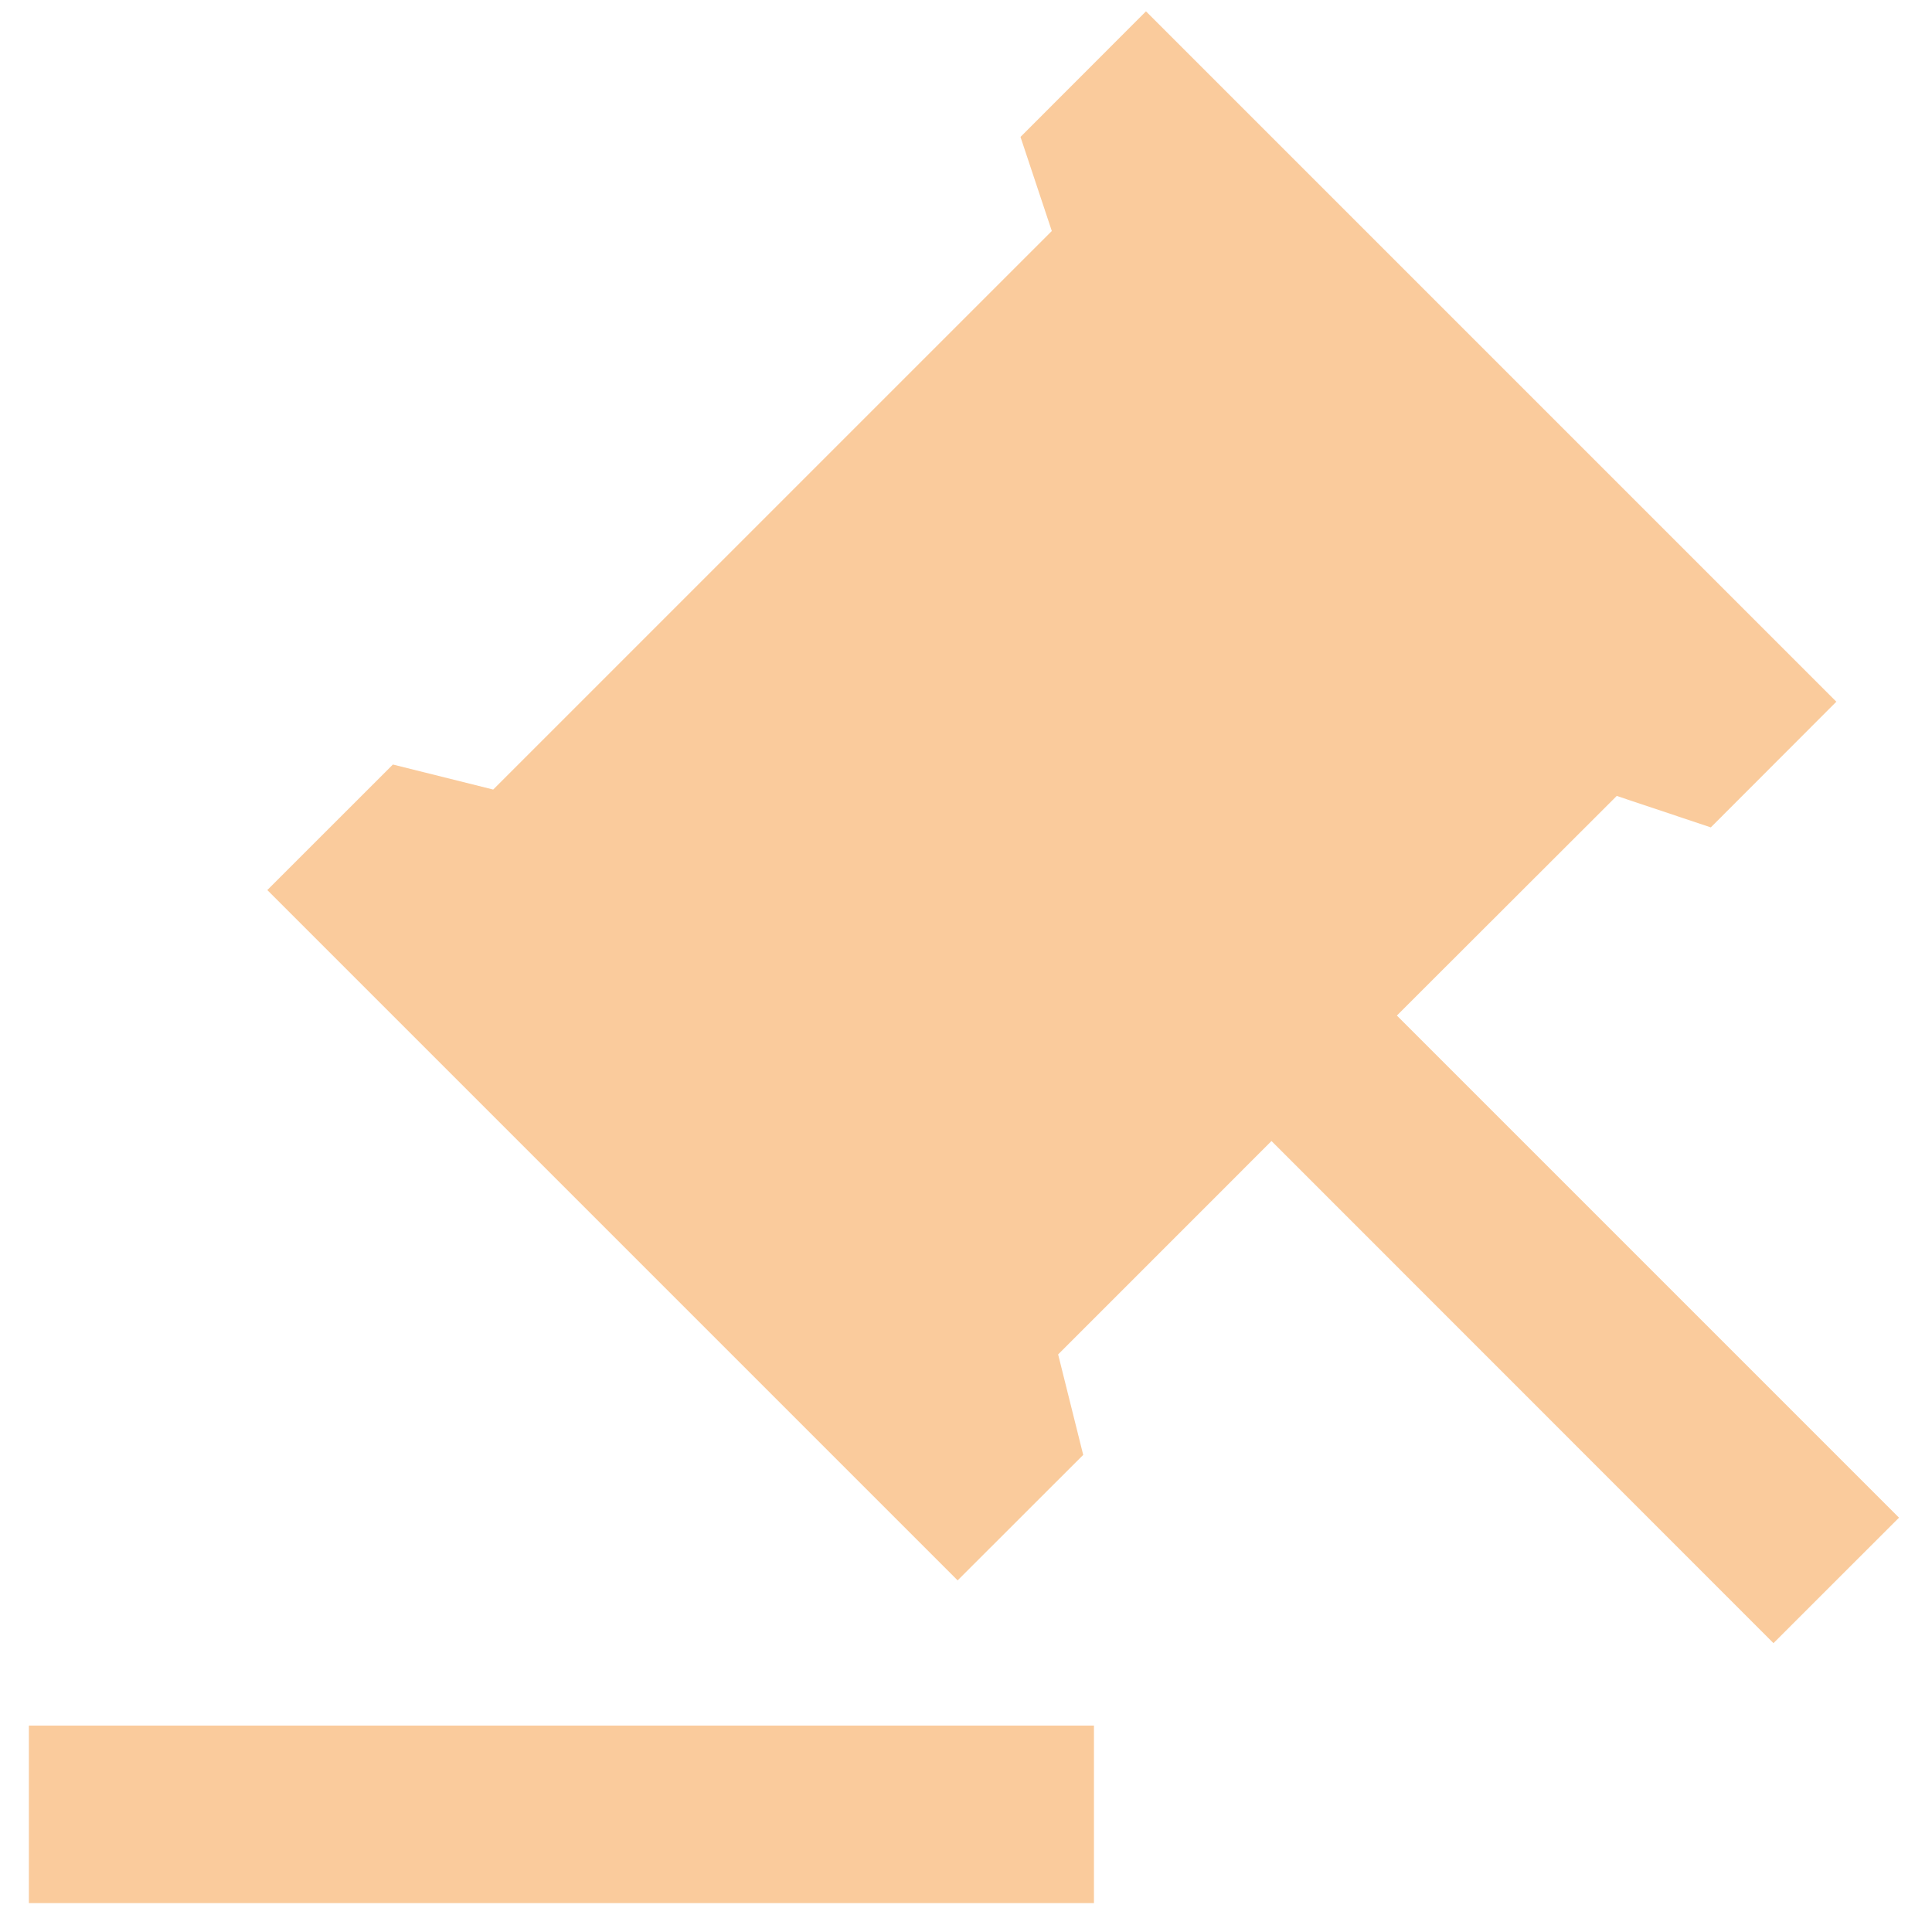 <svg width="39" height="39" viewBox="0 0 39 39" fill="none" xmlns="http://www.w3.org/2000/svg">
<path d="M22.083 34.833V38.417H0.583V34.833H22.083ZM23.133 0.229L37.069 14.165L34.535 16.702L32.636 16.067L28.198 20.5L38.334 30.636L35.8 33.169L25.667 23.033L21.36 27.341L21.866 29.369L19.331 31.902L5.396 17.967L7.931 15.433L9.956 15.938L21.232 4.663L20.6 2.764L23.133 0.229Z" fill="#F27900" fill-opacity="0.39"/>
</svg>
